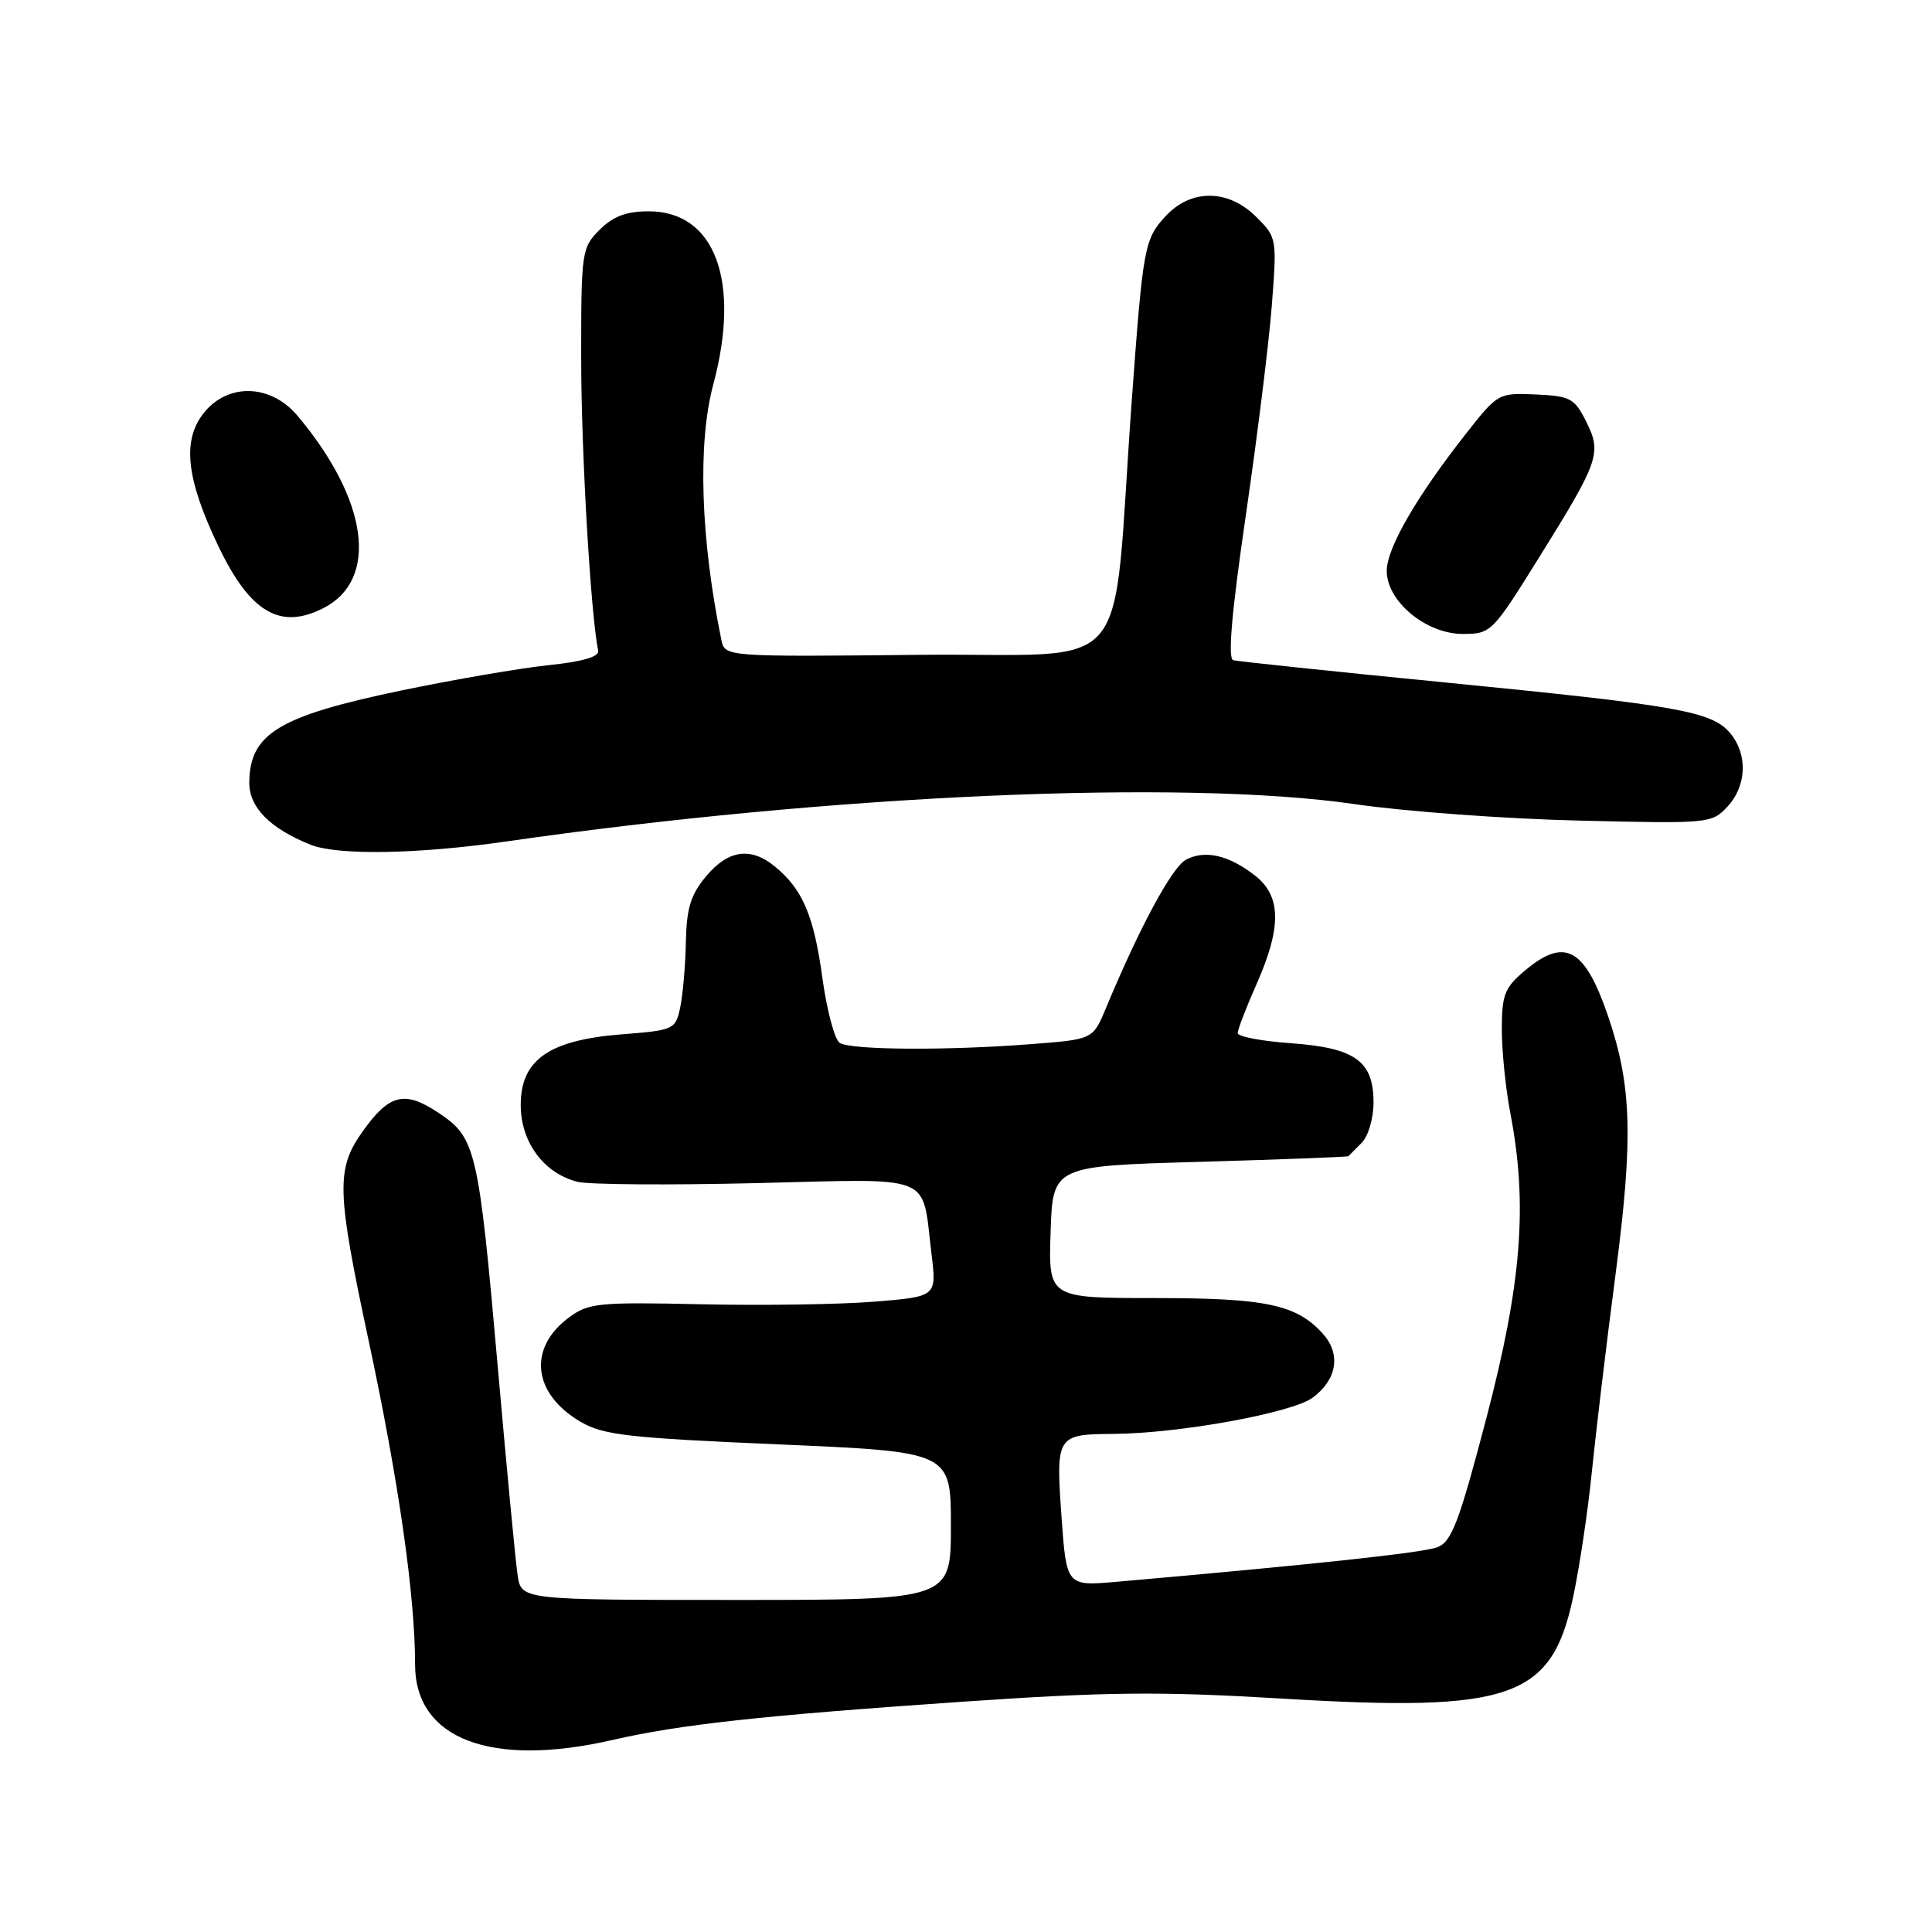 <?xml version="1.0" encoding="UTF-8" standalone="no"?>
<!DOCTYPE svg PUBLIC "-//W3C//DTD SVG 1.1//EN" "http://www.w3.org/Graphics/SVG/1.1/DTD/svg11.dtd" >
<svg xmlns="http://www.w3.org/2000/svg" xmlns:xlink="http://www.w3.org/1999/xlink" version="1.1" viewBox="0 0 256 256">
 <g >
 <path fill="currentColor"
d=" M 81.19 230.55 C 90.05 228.51 100.99 227.31 127.50 225.49 C 146.75 224.17 153.68 224.10 170.00 225.08 C 200.24 226.89 205.57 225.03 208.43 211.71 C 209.28 207.75 210.41 200.22 210.93 195.00 C 211.46 189.78 212.86 178.07 214.05 169.00 C 216.44 150.73 216.23 143.81 213.03 134.50 C 209.97 125.60 207.32 124.18 202.08 128.59 C 199.36 130.87 199.00 131.80 199.00 136.41 C 199.00 139.28 199.51 144.30 200.14 147.57 C 202.45 159.61 201.63 170.04 196.97 187.84 C 193.32 201.76 192.35 204.30 190.45 205.02 C 188.53 205.75 173.89 207.32 147.91 209.60 C 141.31 210.17 141.31 210.17 140.65 200.90 C 139.90 190.23 140.01 190.05 147.50 190.00 C 156.25 189.94 171.23 187.22 173.95 185.19 C 177.15 182.81 177.70 179.45 175.33 176.78 C 171.84 172.86 167.82 172.00 152.99 172.00 C 138.92 172.00 138.92 172.00 139.21 163.25 C 139.50 154.50 139.50 154.50 159.00 153.95 C 169.72 153.64 178.58 153.30 178.68 153.20 C 178.78 153.09 179.56 152.29 180.43 151.43 C 181.30 150.56 182.00 148.18 182.00 146.08 C 182.00 140.59 179.56 138.84 171.03 138.23 C 167.16 137.96 164.00 137.35 164.00 136.89 C 164.00 136.43 165.12 133.51 166.50 130.40 C 169.83 122.88 169.78 118.76 166.34 116.05 C 162.85 113.31 159.67 112.57 157.14 113.92 C 155.29 114.92 150.99 122.89 146.53 133.61 C 144.82 137.72 144.82 137.72 136.66 138.35 C 125.53 139.22 112.76 139.14 111.27 138.19 C 110.59 137.76 109.55 133.83 108.95 129.45 C 107.83 121.27 106.32 117.78 102.62 114.77 C 99.46 112.20 96.49 112.62 93.59 116.08 C 91.52 118.54 90.98 120.29 90.88 124.83 C 90.82 127.95 90.48 131.85 90.13 133.50 C 89.50 136.42 89.30 136.51 82.43 137.05 C 72.74 137.81 69.00 140.42 69.00 146.42 C 69.00 151.34 72.06 155.48 76.54 156.60 C 78.02 156.97 88.67 157.05 100.20 156.77 C 124.18 156.20 122.10 155.36 123.43 166.16 C 124.12 171.81 124.12 171.81 115.81 172.48 C 111.24 172.85 100.90 173.00 92.84 172.82 C 79.30 172.52 77.97 172.66 75.39 174.57 C 69.90 178.64 70.58 184.68 76.94 188.40 C 79.95 190.16 83.26 190.53 103.19 191.39 C 126.00 192.37 126.00 192.37 126.00 202.19 C 126.00 212.00 126.00 212.00 97.55 212.00 C 69.09 212.00 69.09 212.00 68.59 208.75 C 68.32 206.96 67.15 194.70 65.99 181.50 C 63.40 152.11 63.08 150.75 58.04 147.41 C 53.60 144.47 51.58 144.97 48.06 149.91 C 44.51 154.90 44.59 157.74 48.84 177.61 C 52.82 196.20 55.00 211.43 55.00 220.56 C 55.00 230.43 65.04 234.26 81.19 230.55 Z  M 67.00 111.51 C 110.15 105.29 156.76 103.24 179.50 106.55 C 186.10 107.52 199.44 108.50 209.14 108.73 C 226.45 109.15 226.81 109.12 228.89 106.89 C 231.46 104.13 231.61 99.95 229.25 97.14 C 226.83 94.26 222.39 93.47 191.50 90.43 C 176.65 88.97 164.01 87.64 163.41 87.48 C 162.67 87.28 163.19 81.22 165.07 68.34 C 166.58 57.98 168.14 45.45 168.52 40.50 C 169.21 31.60 169.19 31.46 166.47 28.75 C 162.78 25.05 157.83 25.00 154.47 28.62 C 151.63 31.69 151.46 32.64 149.97 53.00 C 147.22 90.81 150.85 86.47 121.77 86.77 C 96.05 87.03 96.05 87.03 95.58 84.77 C 92.83 71.35 92.43 58.73 94.50 51.00 C 98.19 37.25 94.75 28.00 85.95 28.00 C 82.99 28.00 81.25 28.66 79.45 30.45 C 77.07 32.84 77.00 33.32 77.01 47.70 C 77.02 59.94 78.27 81.37 79.26 86.23 C 79.42 87.02 77.16 87.68 72.69 88.14 C 68.94 88.53 60.17 90.04 53.19 91.49 C 36.93 94.88 33.10 97.20 33.03 103.68 C 33.00 106.96 35.77 109.78 41.15 111.93 C 44.72 113.36 55.32 113.19 67.00 111.51 Z  M 203.81 74.07 C 211.91 61.07 212.27 60.05 210.18 55.87 C 208.64 52.78 208.09 52.48 203.50 52.27 C 198.55 52.05 198.46 52.10 194.23 57.49 C 187.66 65.86 183.75 72.64 183.75 75.65 C 183.75 79.68 188.96 84.00 193.83 84.00 C 197.55 84.00 197.74 83.81 203.81 74.07 Z  M 42.91 80.55 C 50.23 76.76 48.79 66.22 39.42 55.09 C 35.87 50.86 30.16 50.71 26.98 54.75 C 24.12 58.37 24.67 63.43 28.90 72.30 C 33.14 81.18 37.13 83.53 42.91 80.55 Z "/>
</g>
</svg>